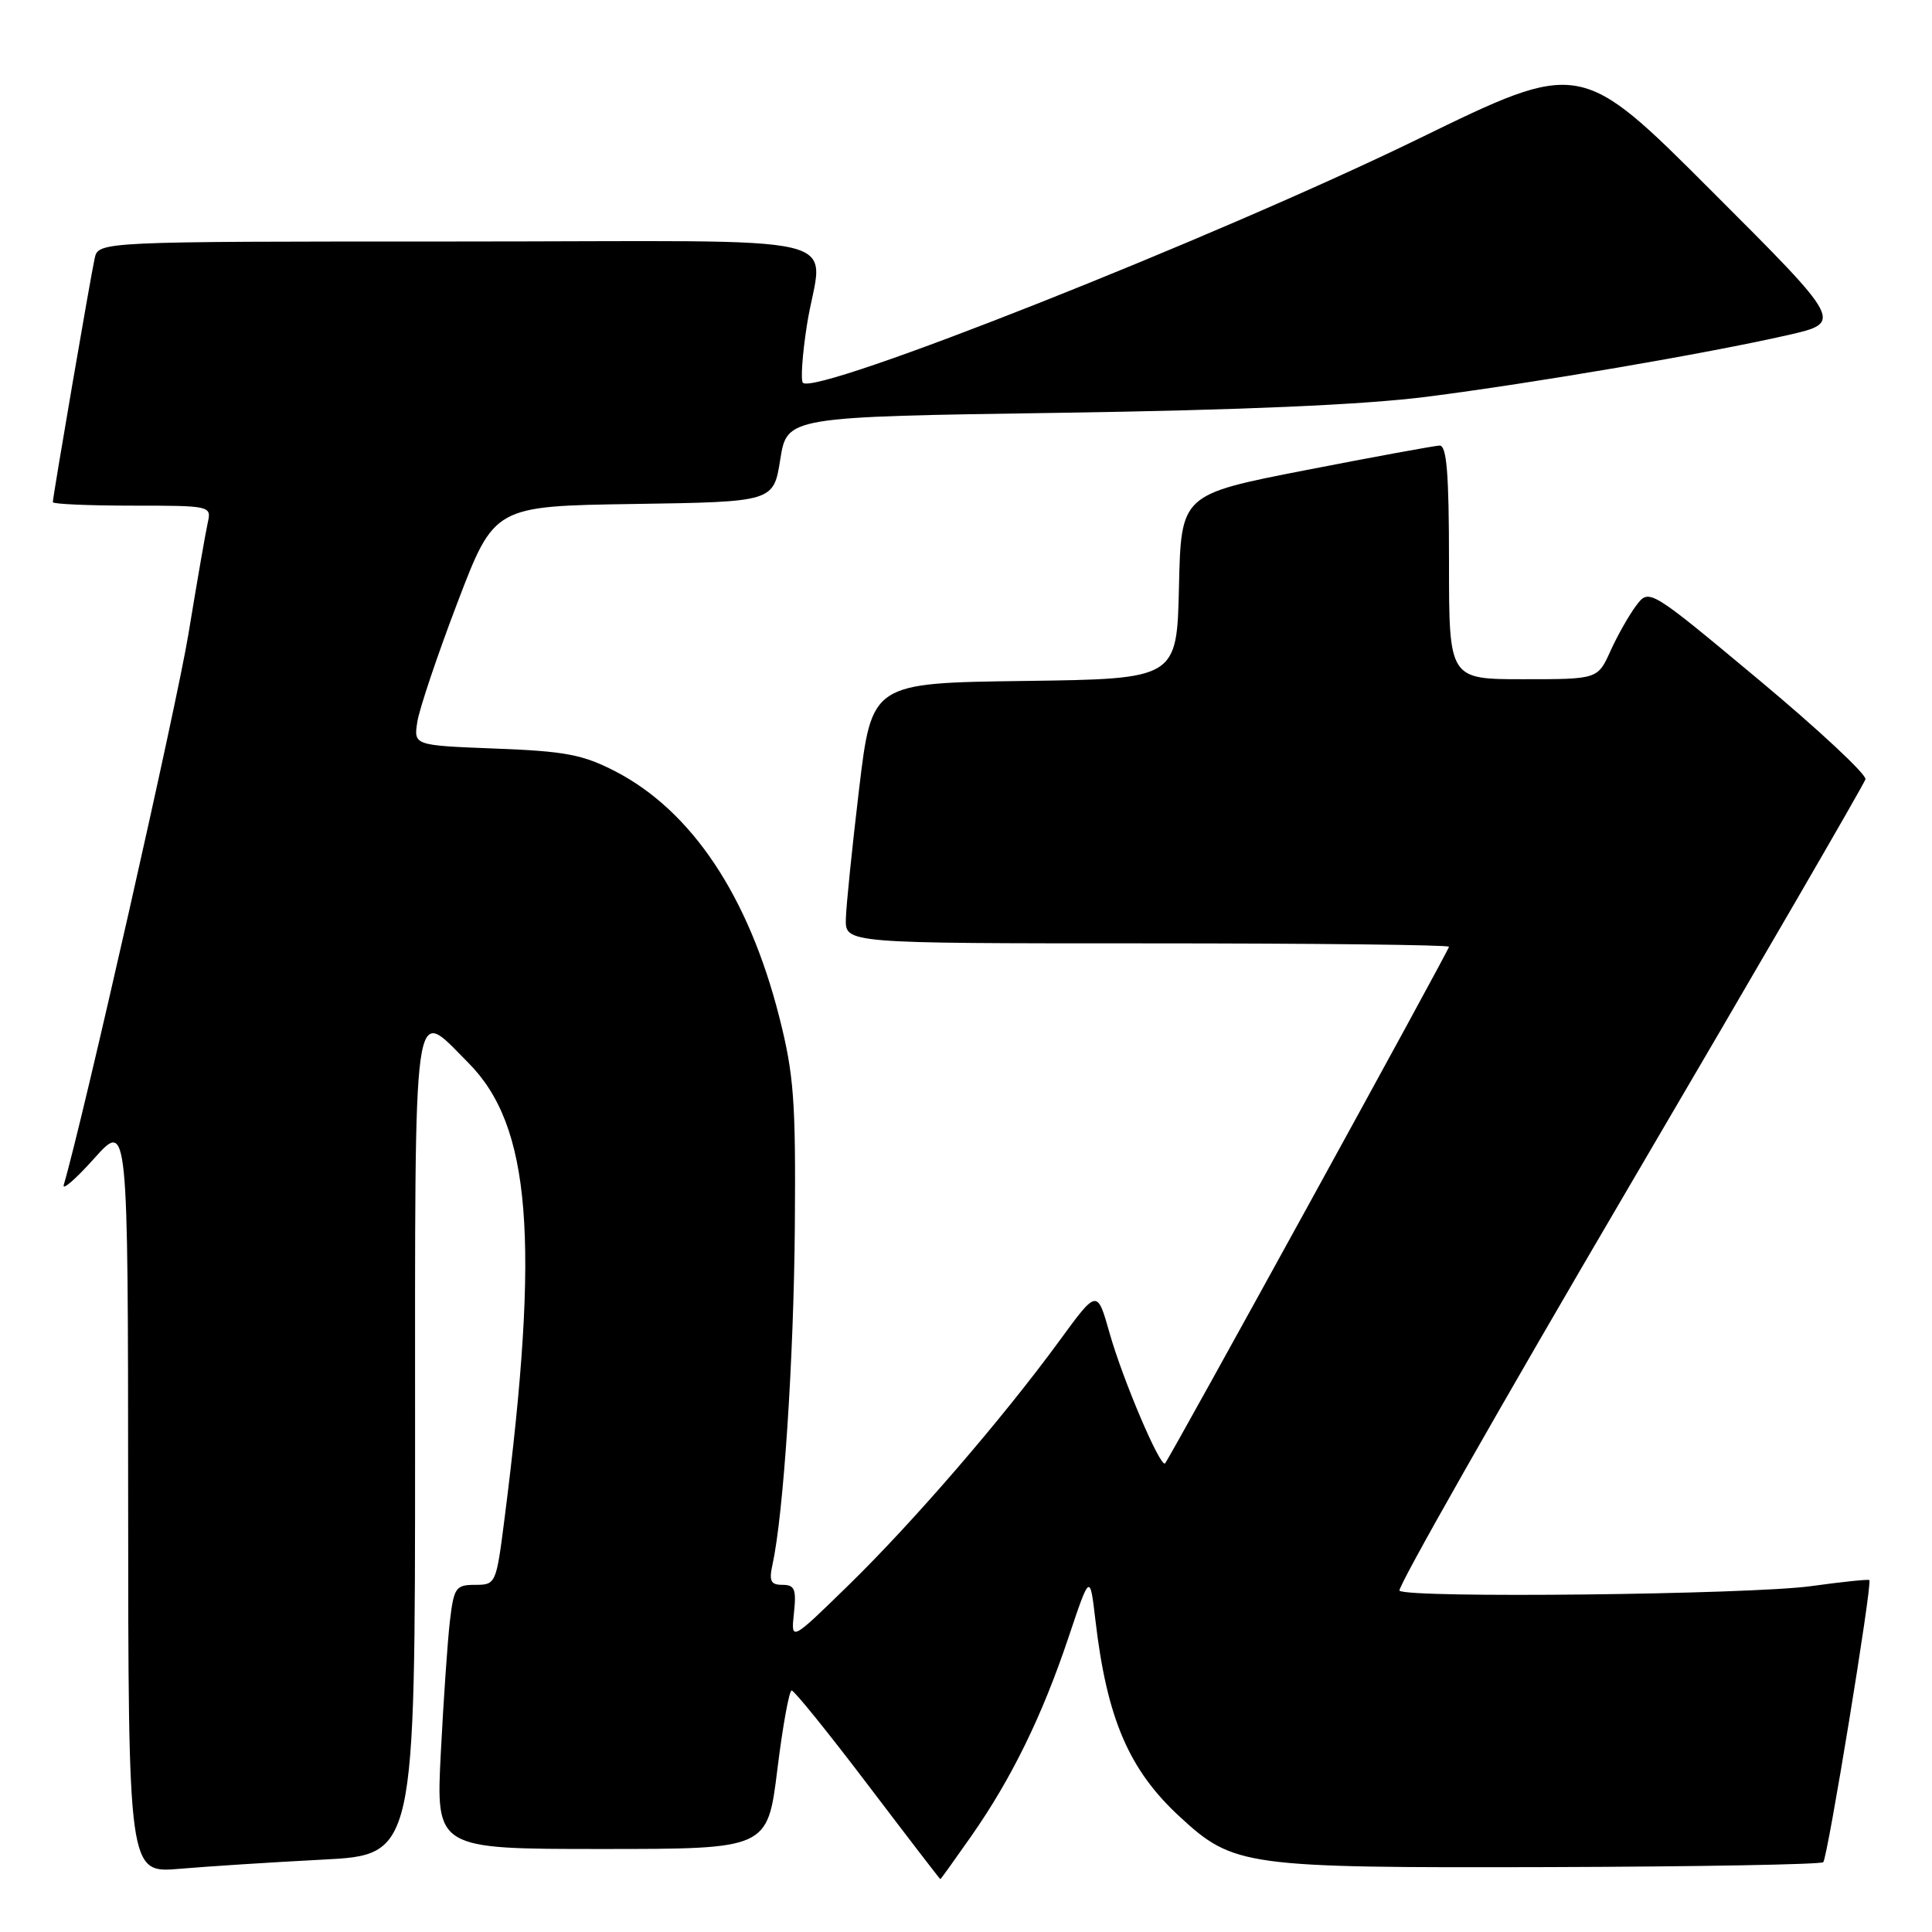 <?xml version="1.0" encoding="UTF-8" standalone="no"?>
<!DOCTYPE svg PUBLIC "-//W3C//DTD SVG 1.1//EN" "http://www.w3.org/Graphics/SVG/1.1/DTD/svg11.dtd" >
<svg xmlns="http://www.w3.org/2000/svg" xmlns:xlink="http://www.w3.org/1999/xlink" version="1.1" viewBox="0 0 256 256">
 <g >
 <path fill="currentColor"
d=" M 128.73 243.25 C 134.05 235.64 138.09 227.37 141.57 217.00 C 144.42 208.50 144.42 208.50 145.14 214.61 C 146.66 227.70 149.58 234.52 156.33 240.73 C 163.47 247.32 164.89 247.51 205.27 247.40 C 224.94 247.34 241.29 247.05 241.59 246.75 C 242.17 246.17 248.12 209.79 247.70 209.37 C 247.57 209.24 244.10 209.60 239.98 210.17 C 231.87 211.29 186.46 211.80 185.44 210.77 C 185.09 210.43 198.77 186.35 215.84 157.27 C 232.90 128.20 247.01 103.89 247.18 103.26 C 247.36 102.64 240.98 96.69 233.02 90.05 C 218.53 77.97 218.53 77.97 216.81 80.23 C 215.87 81.48 214.33 84.19 213.40 86.25 C 211.70 90.00 211.70 90.00 201.85 90.00 C 192.00 90.00 192.00 90.00 192.00 74.50 C 192.00 62.74 191.70 59.01 190.75 59.04 C 190.06 59.07 182.07 60.53 173.00 62.30 C 156.50 65.52 156.50 65.52 156.22 77.74 C 155.94 89.96 155.94 89.96 135.73 90.23 C 115.52 90.50 115.52 90.50 113.84 104.50 C 112.92 112.20 112.13 119.96 112.08 121.75 C 112.00 125.00 112.00 125.00 152.00 125.00 C 174.00 125.00 192.00 125.20 192.00 125.45 C 192.00 125.90 155.04 193.15 154.38 193.90 C 153.78 194.58 148.79 182.86 147.03 176.66 C 145.38 170.81 145.38 170.81 140.38 177.66 C 132.85 187.96 121.08 201.60 112.48 210.00 C 104.80 217.50 104.80 217.50 105.20 213.75 C 105.54 210.58 105.30 210.00 103.68 210.00 C 102.11 210.00 101.88 209.50 102.37 207.25 C 103.82 200.65 105.18 180.04 105.32 162.50 C 105.45 145.87 105.20 142.41 103.26 134.77 C 99.19 118.73 91.67 107.46 81.54 102.21 C 77.24 99.99 74.90 99.54 65.65 99.19 C 54.81 98.77 54.81 98.77 55.30 95.64 C 55.57 93.91 57.97 86.78 60.64 79.78 C 65.50 67.06 65.50 67.06 84.00 66.78 C 102.50 66.50 102.50 66.50 103.39 60.87 C 104.29 55.23 104.29 55.23 140.39 54.70 C 164.55 54.34 180.64 53.64 189.00 52.58 C 203.26 50.76 226.01 46.87 236.86 44.41 C 244.23 42.73 244.23 42.73 226.82 25.33 C 209.42 7.92 209.42 7.92 187.96 18.39 C 161.12 31.47 108.14 52.47 106.39 50.72 C 106.08 50.41 106.31 47.00 106.91 43.14 C 108.87 30.52 115.04 32.00 60.52 32.00 C 13.04 32.00 13.04 32.00 12.54 34.25 C 11.99 36.75 7.00 65.82 7.00 66.54 C 7.00 66.79 11.73 67.00 17.52 67.00 C 27.91 67.00 28.03 67.03 27.53 69.25 C 27.25 70.49 26.10 77.12 24.97 84.00 C 23.39 93.61 11.00 148.34 8.45 157.00 C 8.20 157.82 10.02 156.25 12.48 153.50 C 16.96 148.50 16.96 148.50 16.98 198.35 C 17.00 248.20 17.00 248.20 23.75 247.63 C 27.46 247.31 36.01 246.76 42.75 246.41 C 55.00 245.78 55.00 245.78 55.00 191.39 C 55.00 130.46 54.60 133.36 62.01 140.78 C 70.37 149.14 71.58 164.19 66.85 201.25 C 65.75 209.88 65.70 210.00 62.96 210.00 C 60.40 210.00 60.14 210.36 59.62 214.75 C 59.31 217.36 58.77 225.24 58.41 232.25 C 57.76 245.00 57.76 245.00 79.73 245.00 C 101.70 245.00 101.70 245.00 103.00 234.50 C 103.71 228.72 104.57 224.00 104.90 224.00 C 105.24 224.00 109.78 229.62 115.00 236.50 C 120.22 243.38 124.54 249.00 124.60 249.00 C 124.66 249.00 126.52 246.41 128.73 243.25 Z "/>
</g>
</svg>